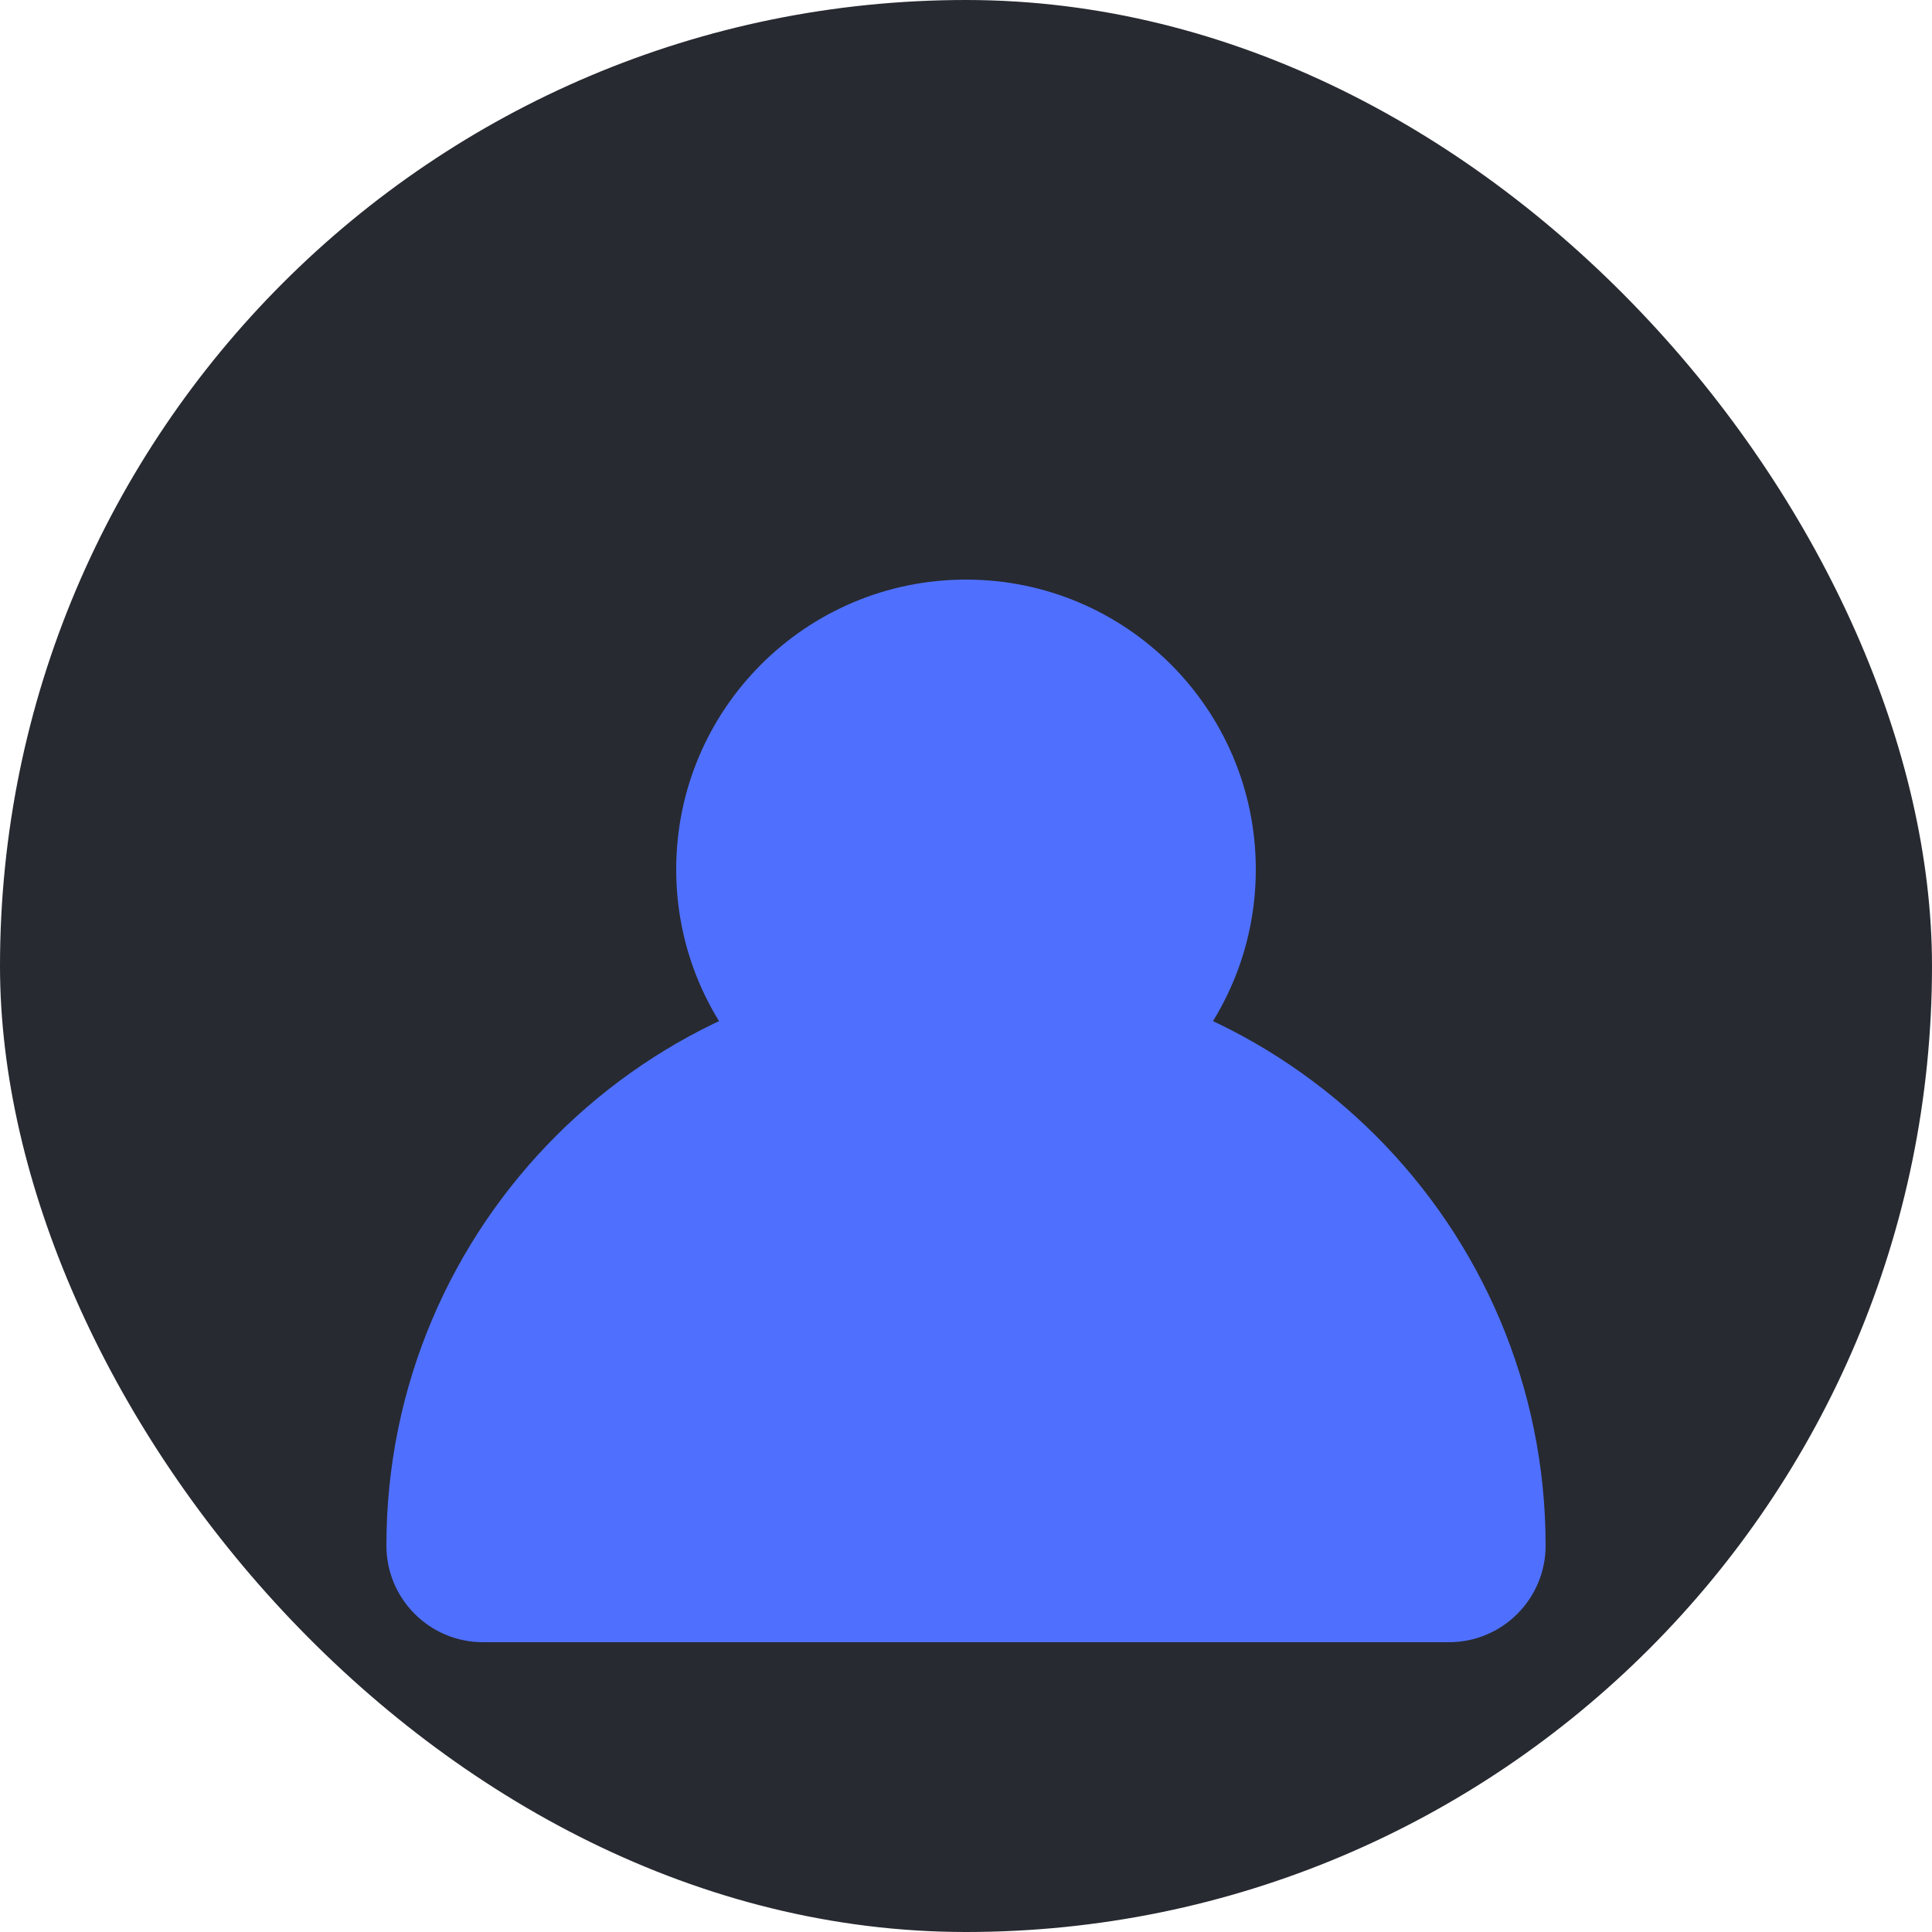 <svg xmlns="http://www.w3.org/2000/svg" width="60" height="60" viewBox="0 0 60 60" fill="none">
  <rect width="60" height="60" rx="30" fill="#272A30"/>
  <path d="M30 18C25.029 18 21 22.029 21 27C21 31.971 25.029 36 30 36C34.971 36 39 31.971 39 27C39 22.029 34.971 18 30 18Z" fill="#4F70FE"/>
  <path d="M12 48C12 38.059 20.059 30 30 30C39.941 30 48 38.059 48 48V48C48 49.657 46.657 51 45 51H15C13.343 51 12 49.657 12 48V48Z" fill="#4F70FE"/>
</svg>